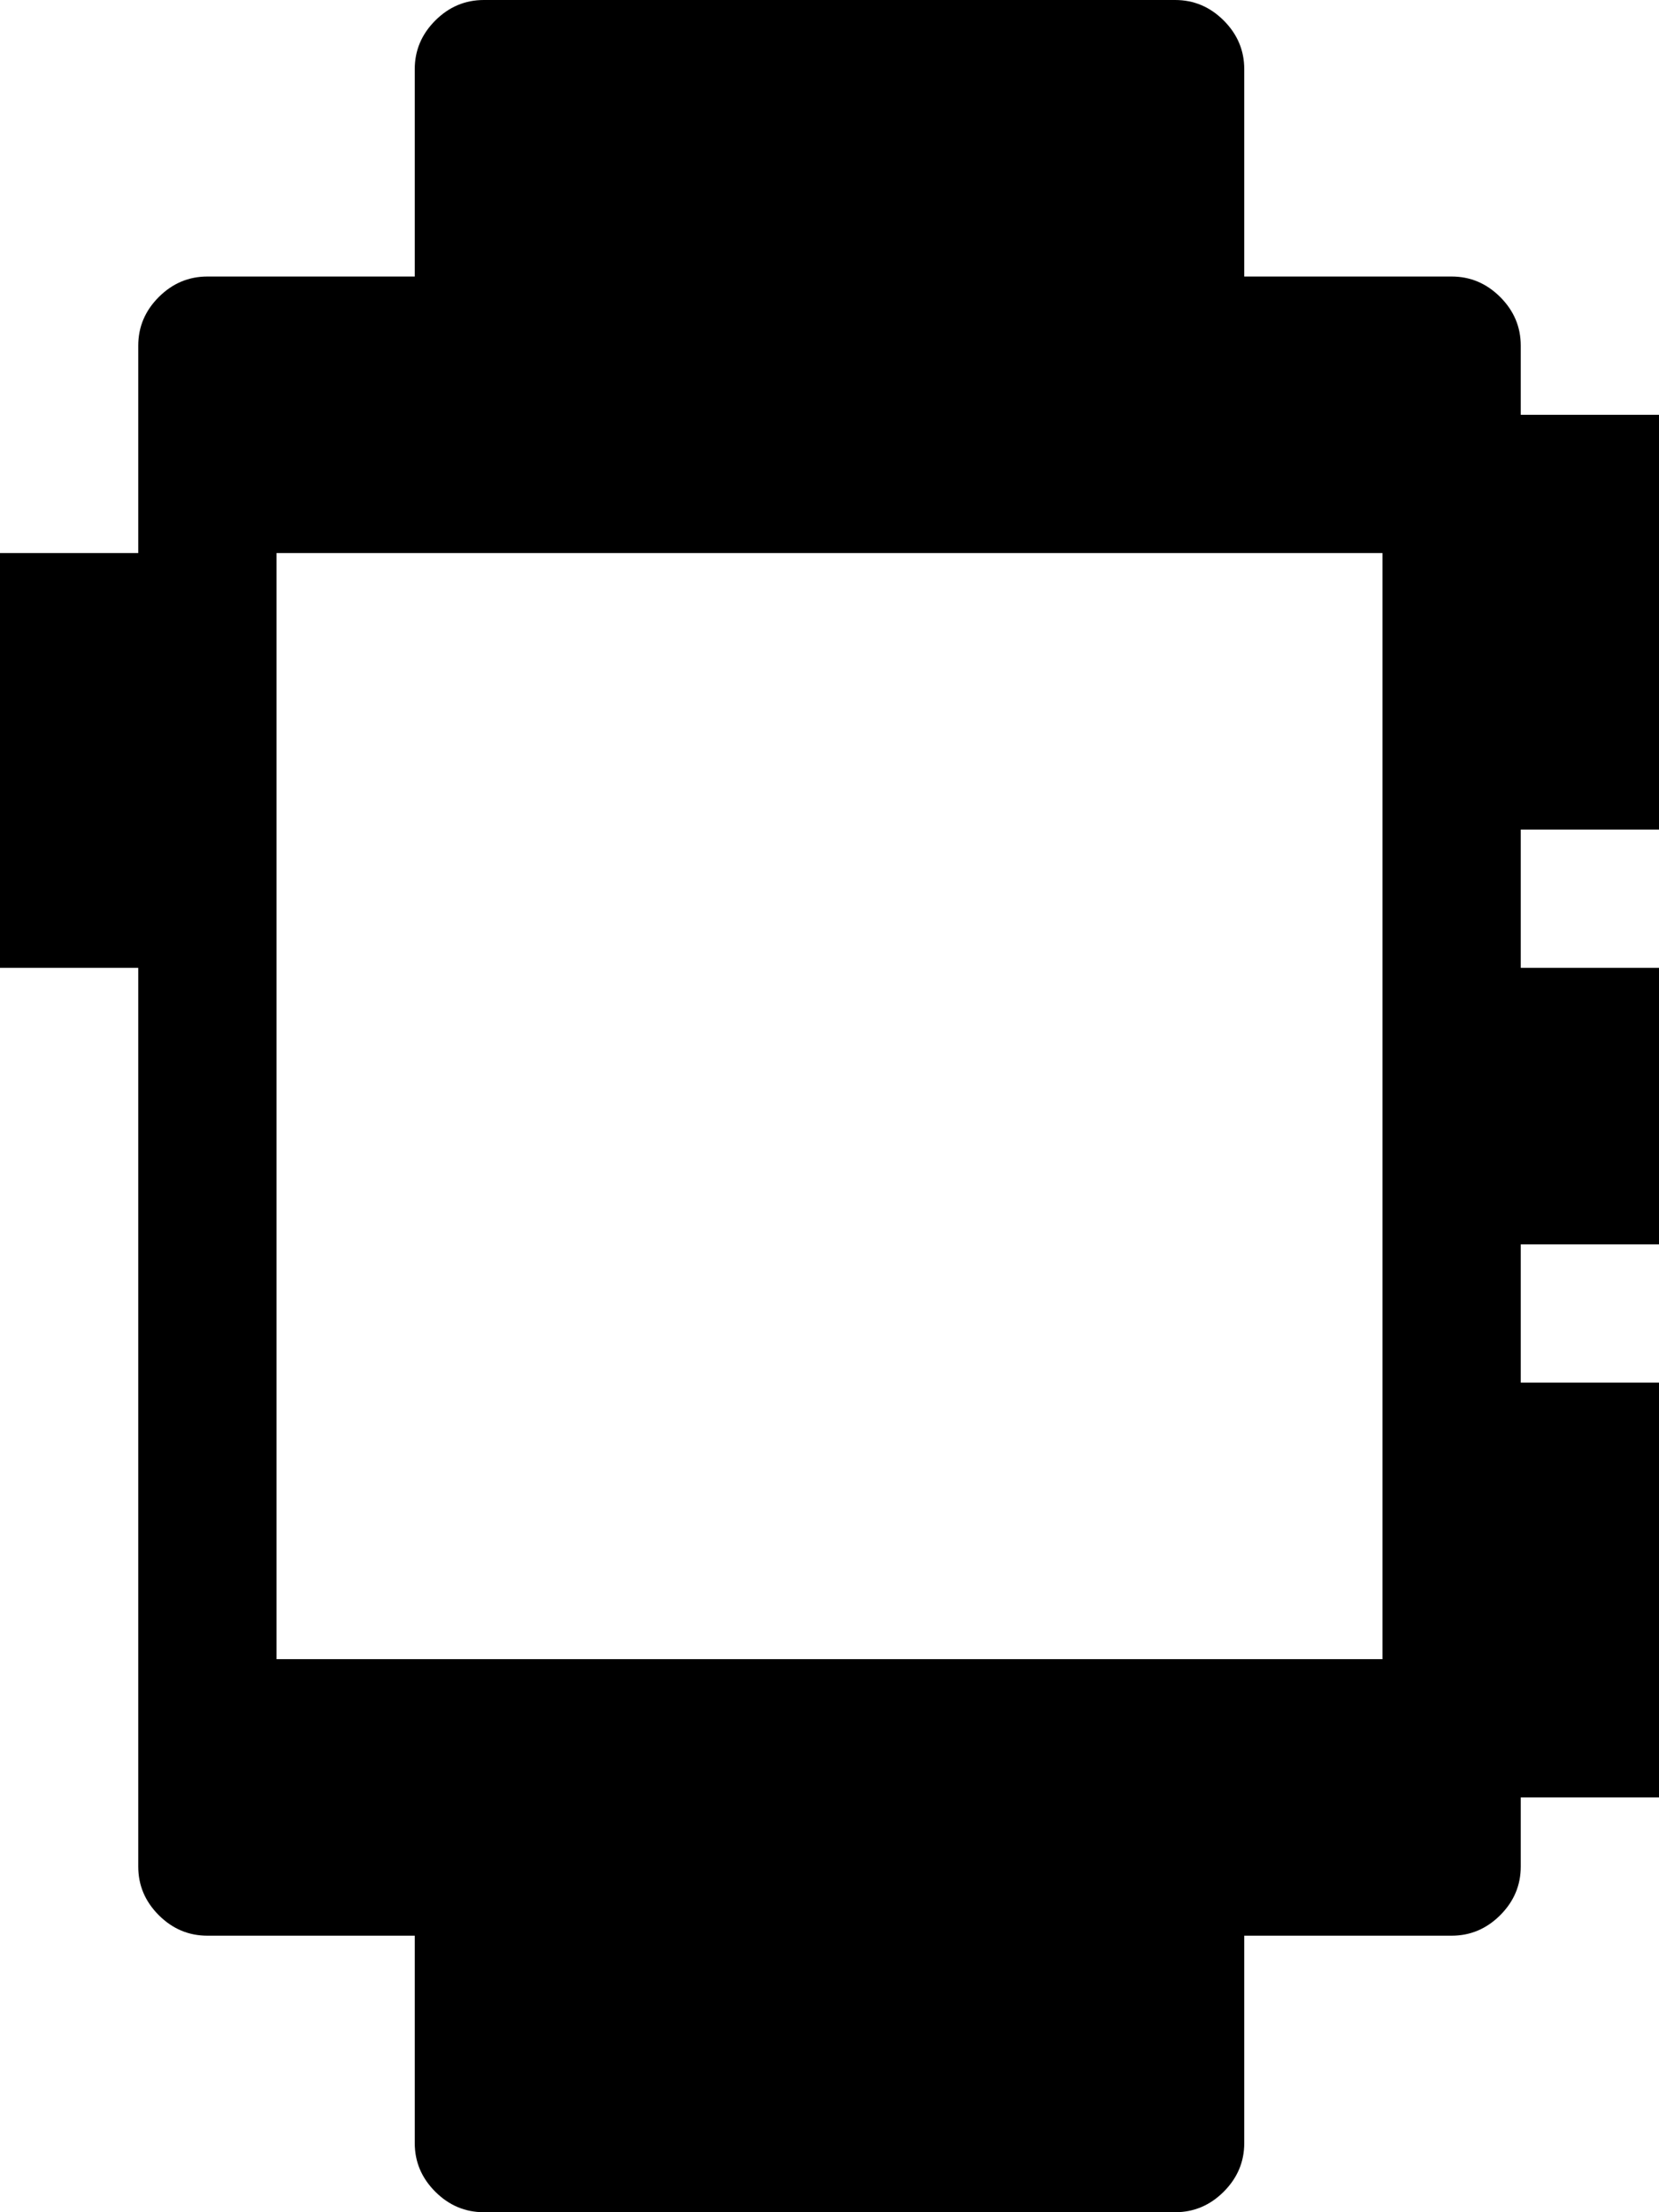 <svg xmlns="http://www.w3.org/2000/svg" width="0.75em" height="1em" viewBox="0 0 768 1024"><path fill="currentColor" d="M768 640v192h-64v32q0 13-9.5 22.5T672 896h-96v96q0 13-9.5 22.5T544 1024H224q-13 0-22.5-9.5T192 992v-96H96q-13 0-22.5-9.5T64 864V448H0V256h64v-96q0-13 9.5-22.5T96 128h96V32q0-13 9.5-22.5T224 0h320q13 0 22.5 9.5T576 32v96h96q13 0 22.5 9.5T704 160v32h64v192h-64v64h64v128h-64v64zM640 256H128v512h512z"/></svg>